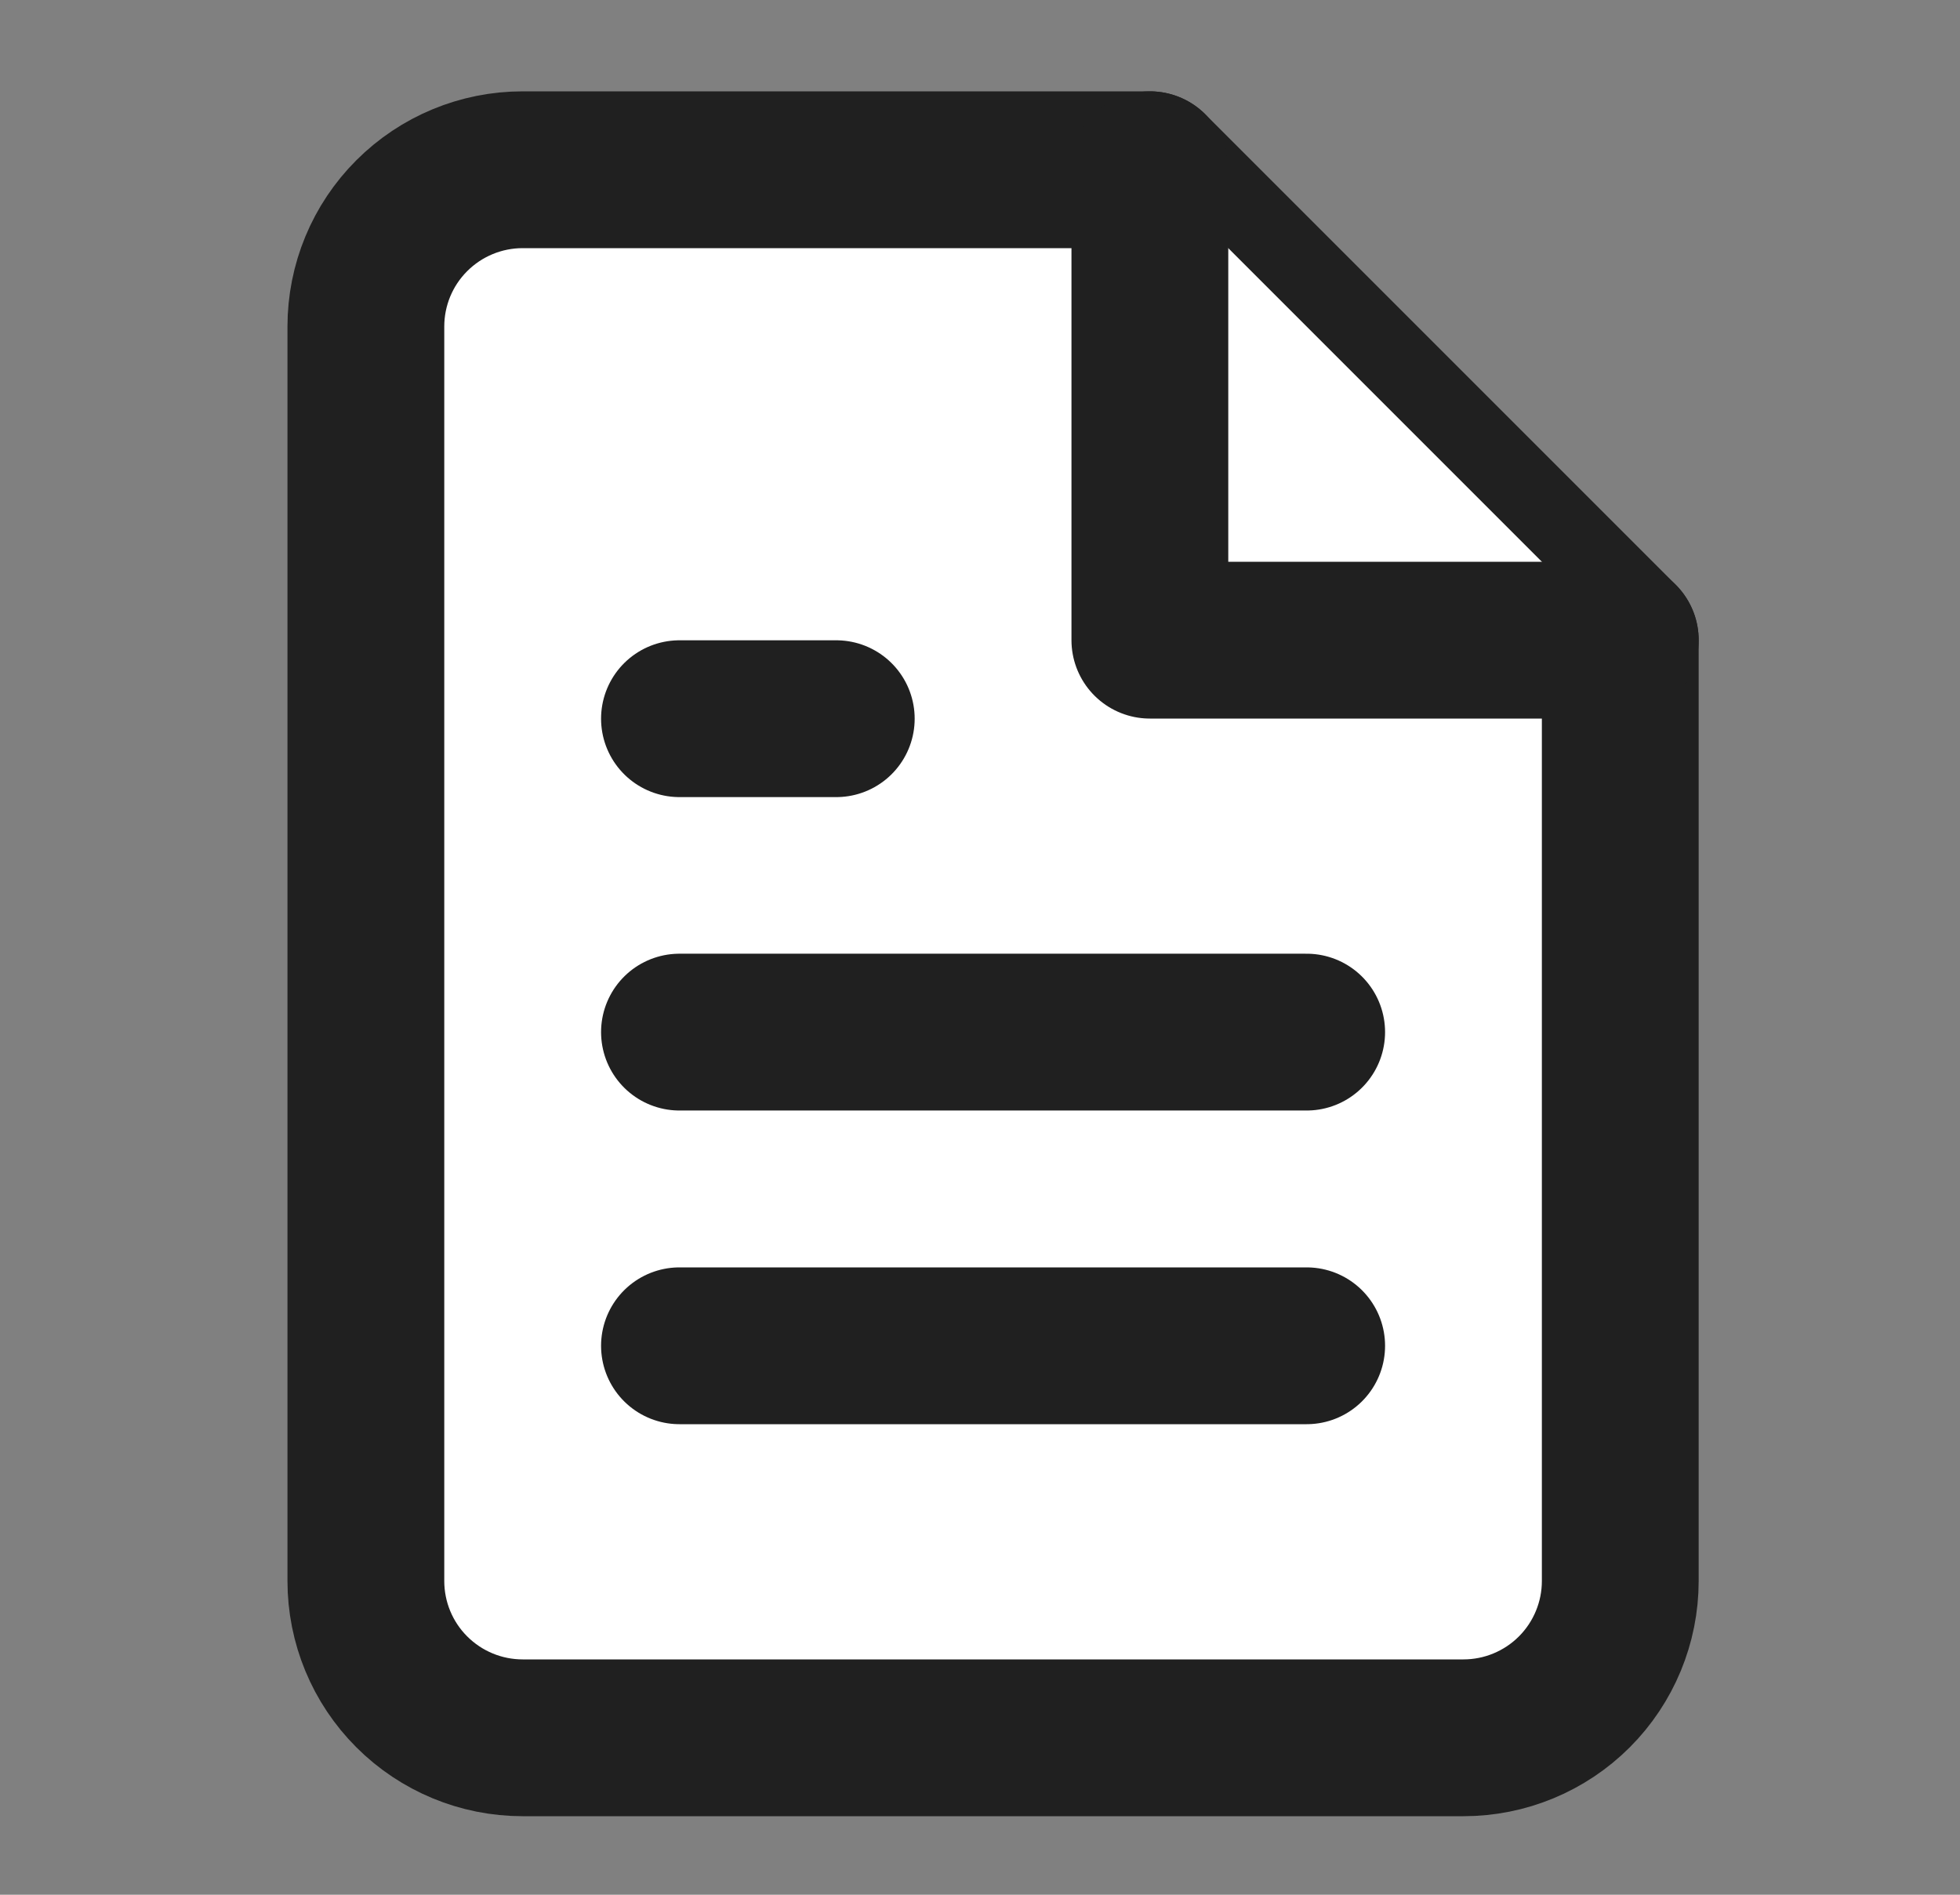 <svg width="30" height="29" viewBox="0 0 30 29" fill="none" xmlns="http://www.w3.org/2000/svg">
<rect x="0" y="0" width="30" height="29" fill="#808080" stroke="none"/>
<path d="M17.6 2.598H8C7.363 2.598 6.753 2.851 6.303 3.301C5.852 3.751 5.6 4.361 5.6 4.998V24.198C5.6 24.834 5.852 25.445 6.303 25.895C6.753 26.345 7.363 26.598 8 26.598H22.4C23.036 26.598 23.647 26.345 24.097 25.895C24.547 25.445 24.8 24.834 24.8 24.198V9.798L17.6 2.598Z" fill="white" stroke="#202020" stroke-width="2.4" stroke-linecap="round" stroke-linejoin="round"/>
<path d="M17.6 2.598V9.798H24.8" fill="white"/>
<path d="M17.6 2.598V9.798H24.8" stroke="#202020" stroke-width="2.4" stroke-linecap="round" stroke-linejoin="round"/>
<path d="M20 15.797H10.4" stroke="#202020" stroke-width="2.4" stroke-linecap="round" stroke-linejoin="round"/>
<path d="M20 20.598H10.4" stroke="#202020" stroke-width="2.4" stroke-linecap="round" stroke-linejoin="round"/>
<path d="M12.8 11H11.6H10.4" fill="white"/>
<path d="M12.8 11H11.6H10.4" stroke="#202020" stroke-width="2.4" stroke-linecap="round" stroke-linejoin="round"/>
</svg>
